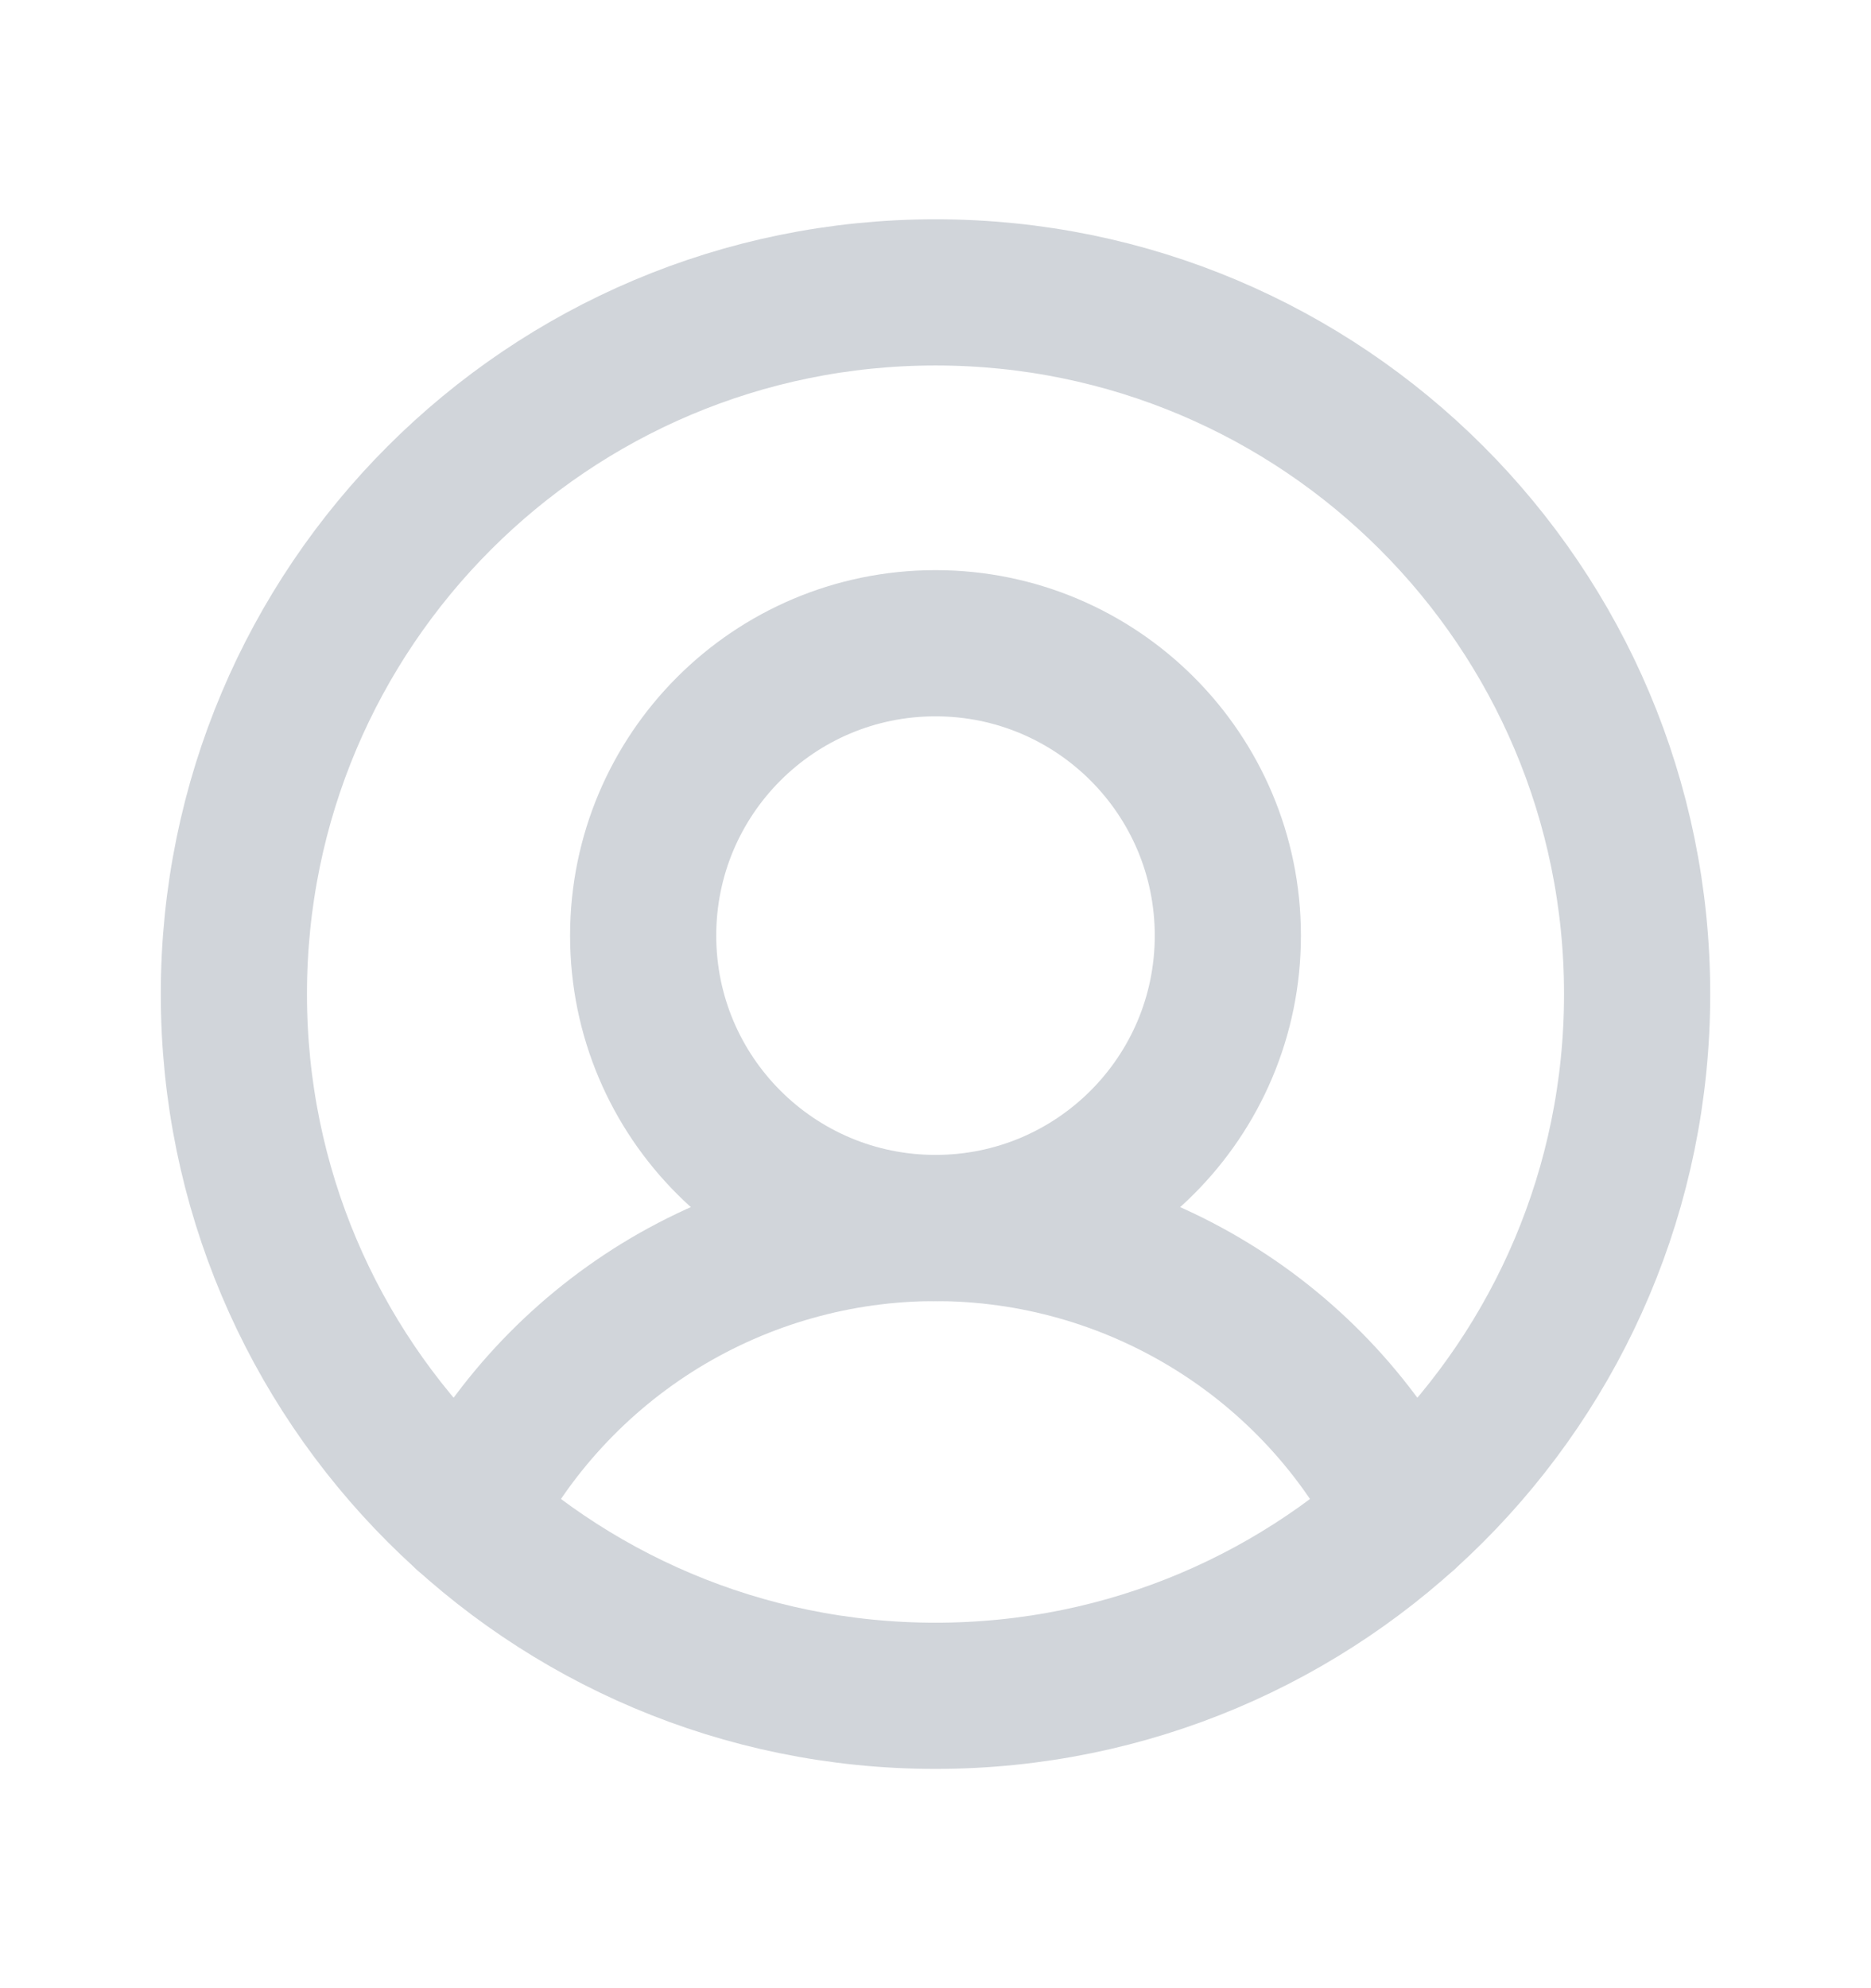 <svg width="16" height="17" viewBox="0 0 16 17" fill="none" xmlns="http://www.w3.org/2000/svg">
<path d="M8 14.5C11.314 14.5 14 11.814 14 8.5C14 5.186 11.314 2.5 8 2.5C4.686 2.5 2 5.186 2 8.5C2 11.814 4.686 14.5 8 14.5Z" stroke="#D1D5DA" stroke-width="1.25" stroke-linecap="round" stroke-linejoin="round"/>
<path d="M8 10.5C9.381 10.5 10.5 9.381 10.5 8C10.5 6.619 9.381 5.5 8 5.5C6.619 5.5 5.5 6.619 5.5 8C5.5 9.381 6.619 10.5 8 10.5Z" stroke="#D1D5DA" stroke-width="1.25" stroke-linecap="round" stroke-linejoin="round"/>
<path d="M3.987 12.961C4.364 12.22 4.938 11.599 5.646 11.164C6.355 10.73 7.169 10.5 8 10.5C8.831 10.5 9.645 10.73 10.353 11.164C11.062 11.598 11.636 12.22 12.012 12.961" stroke="#D1D5DA" stroke-width="1.25" stroke-linecap="round" stroke-linejoin="round"/>
</svg>

